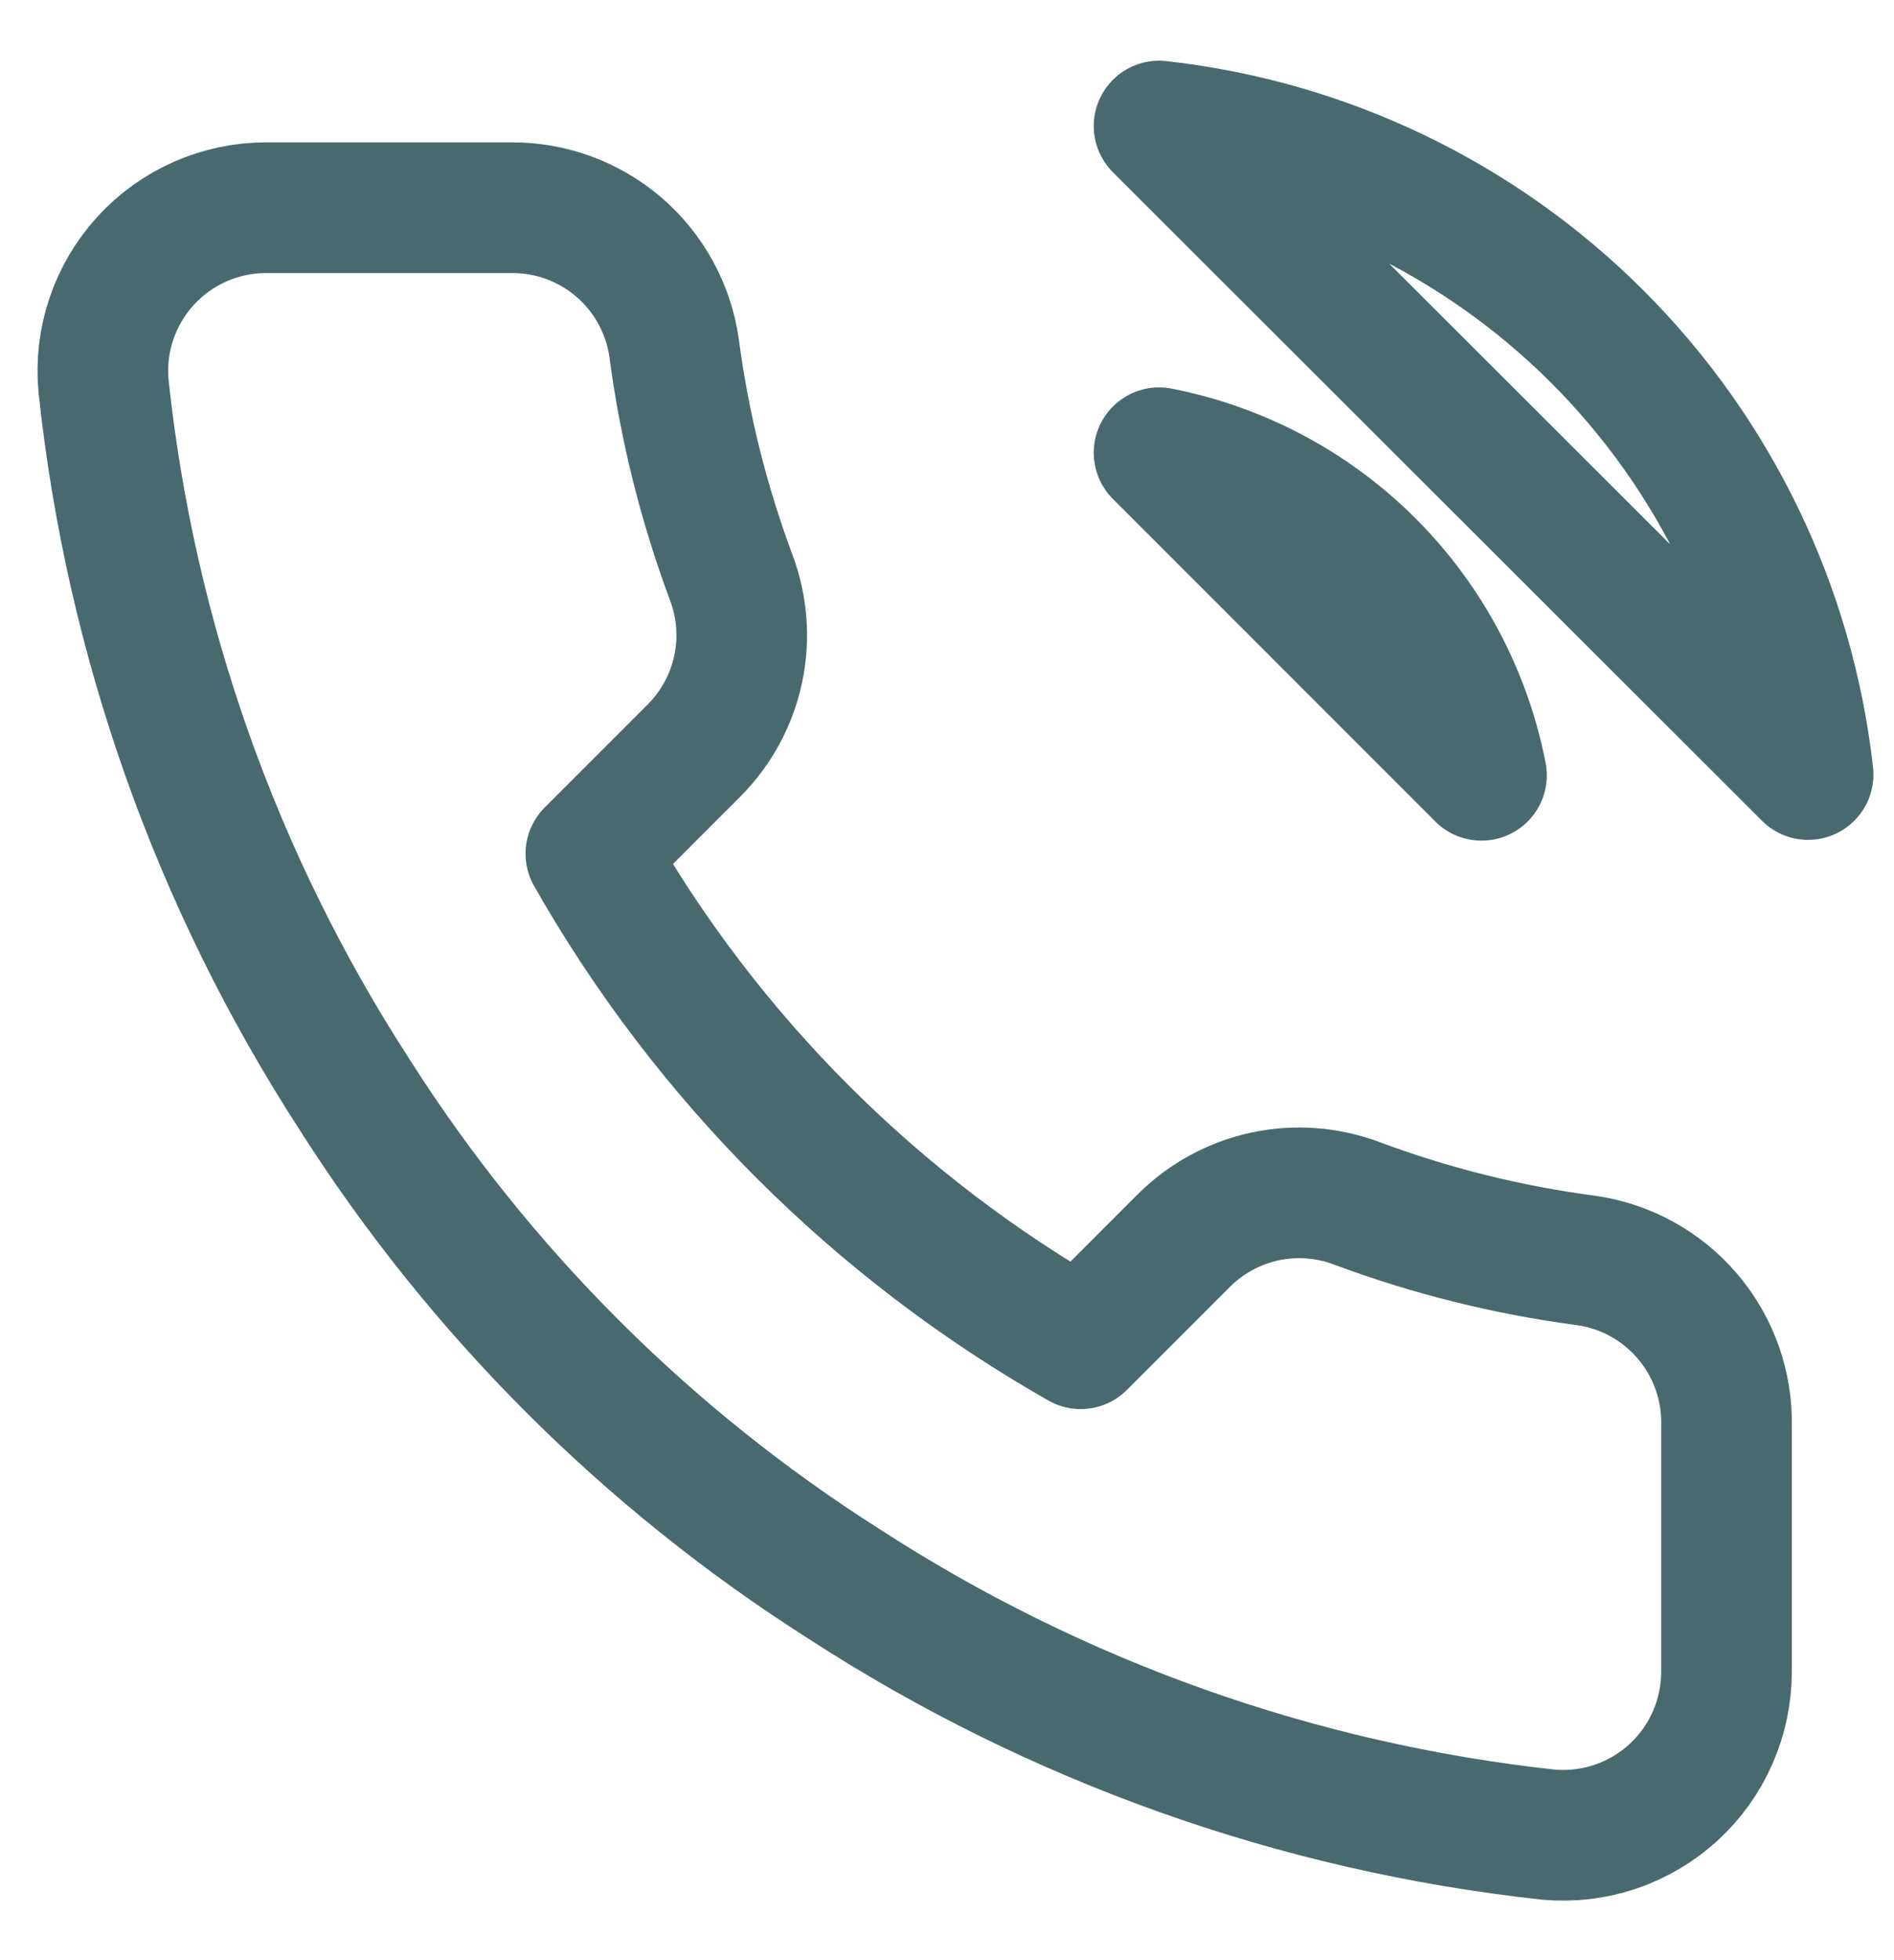 <svg width="29" height="30" viewBox="0 0 29 30" fill="none" xmlns="http://www.w3.org/2000/svg">
<path d="M17.747 6.929C18.968 7.167 20.09 7.764 20.97 8.644C21.849 9.523 22.446 10.645 22.684 11.866L17.747 6.929ZM17.747 1.929C20.284 2.211 22.649 3.346 24.455 5.15C26.261 6.954 27.4 9.317 27.685 11.854L17.747 1.929ZM26.435 21.829V25.579C26.436 25.927 26.365 26.271 26.225 26.59C26.086 26.909 25.881 27.196 25.625 27.431C25.368 27.666 25.065 27.846 24.735 27.957C24.406 28.069 24.056 28.11 23.709 28.079C19.863 27.661 16.168 26.346 12.922 24.241C9.902 22.322 7.341 19.761 5.422 16.741C3.31 13.48 1.995 9.767 1.585 5.904C1.553 5.558 1.594 5.21 1.705 4.881C1.816 4.552 1.994 4.25 2.228 3.993C2.462 3.737 2.747 3.532 3.064 3.392C3.382 3.252 3.725 3.179 4.072 3.179H7.822C8.429 3.173 9.017 3.388 9.477 3.783C9.937 4.179 10.237 4.728 10.322 5.329C10.48 6.529 10.774 7.707 11.197 8.841C11.365 9.289 11.402 9.775 11.302 10.242C11.202 10.71 10.971 11.139 10.634 11.479L9.047 13.066C10.826 16.196 13.418 18.787 16.547 20.566L18.134 18.979C18.474 18.643 18.904 18.411 19.371 18.311C19.838 18.212 20.325 18.248 20.772 18.416C21.906 18.839 23.084 19.133 24.285 19.291C24.892 19.377 25.446 19.683 25.843 20.151C26.239 20.618 26.45 21.216 26.435 21.829Z" stroke="#486A6F" stroke-width="2" stroke-linecap="round" stroke-linejoin="round"/>
</svg>
